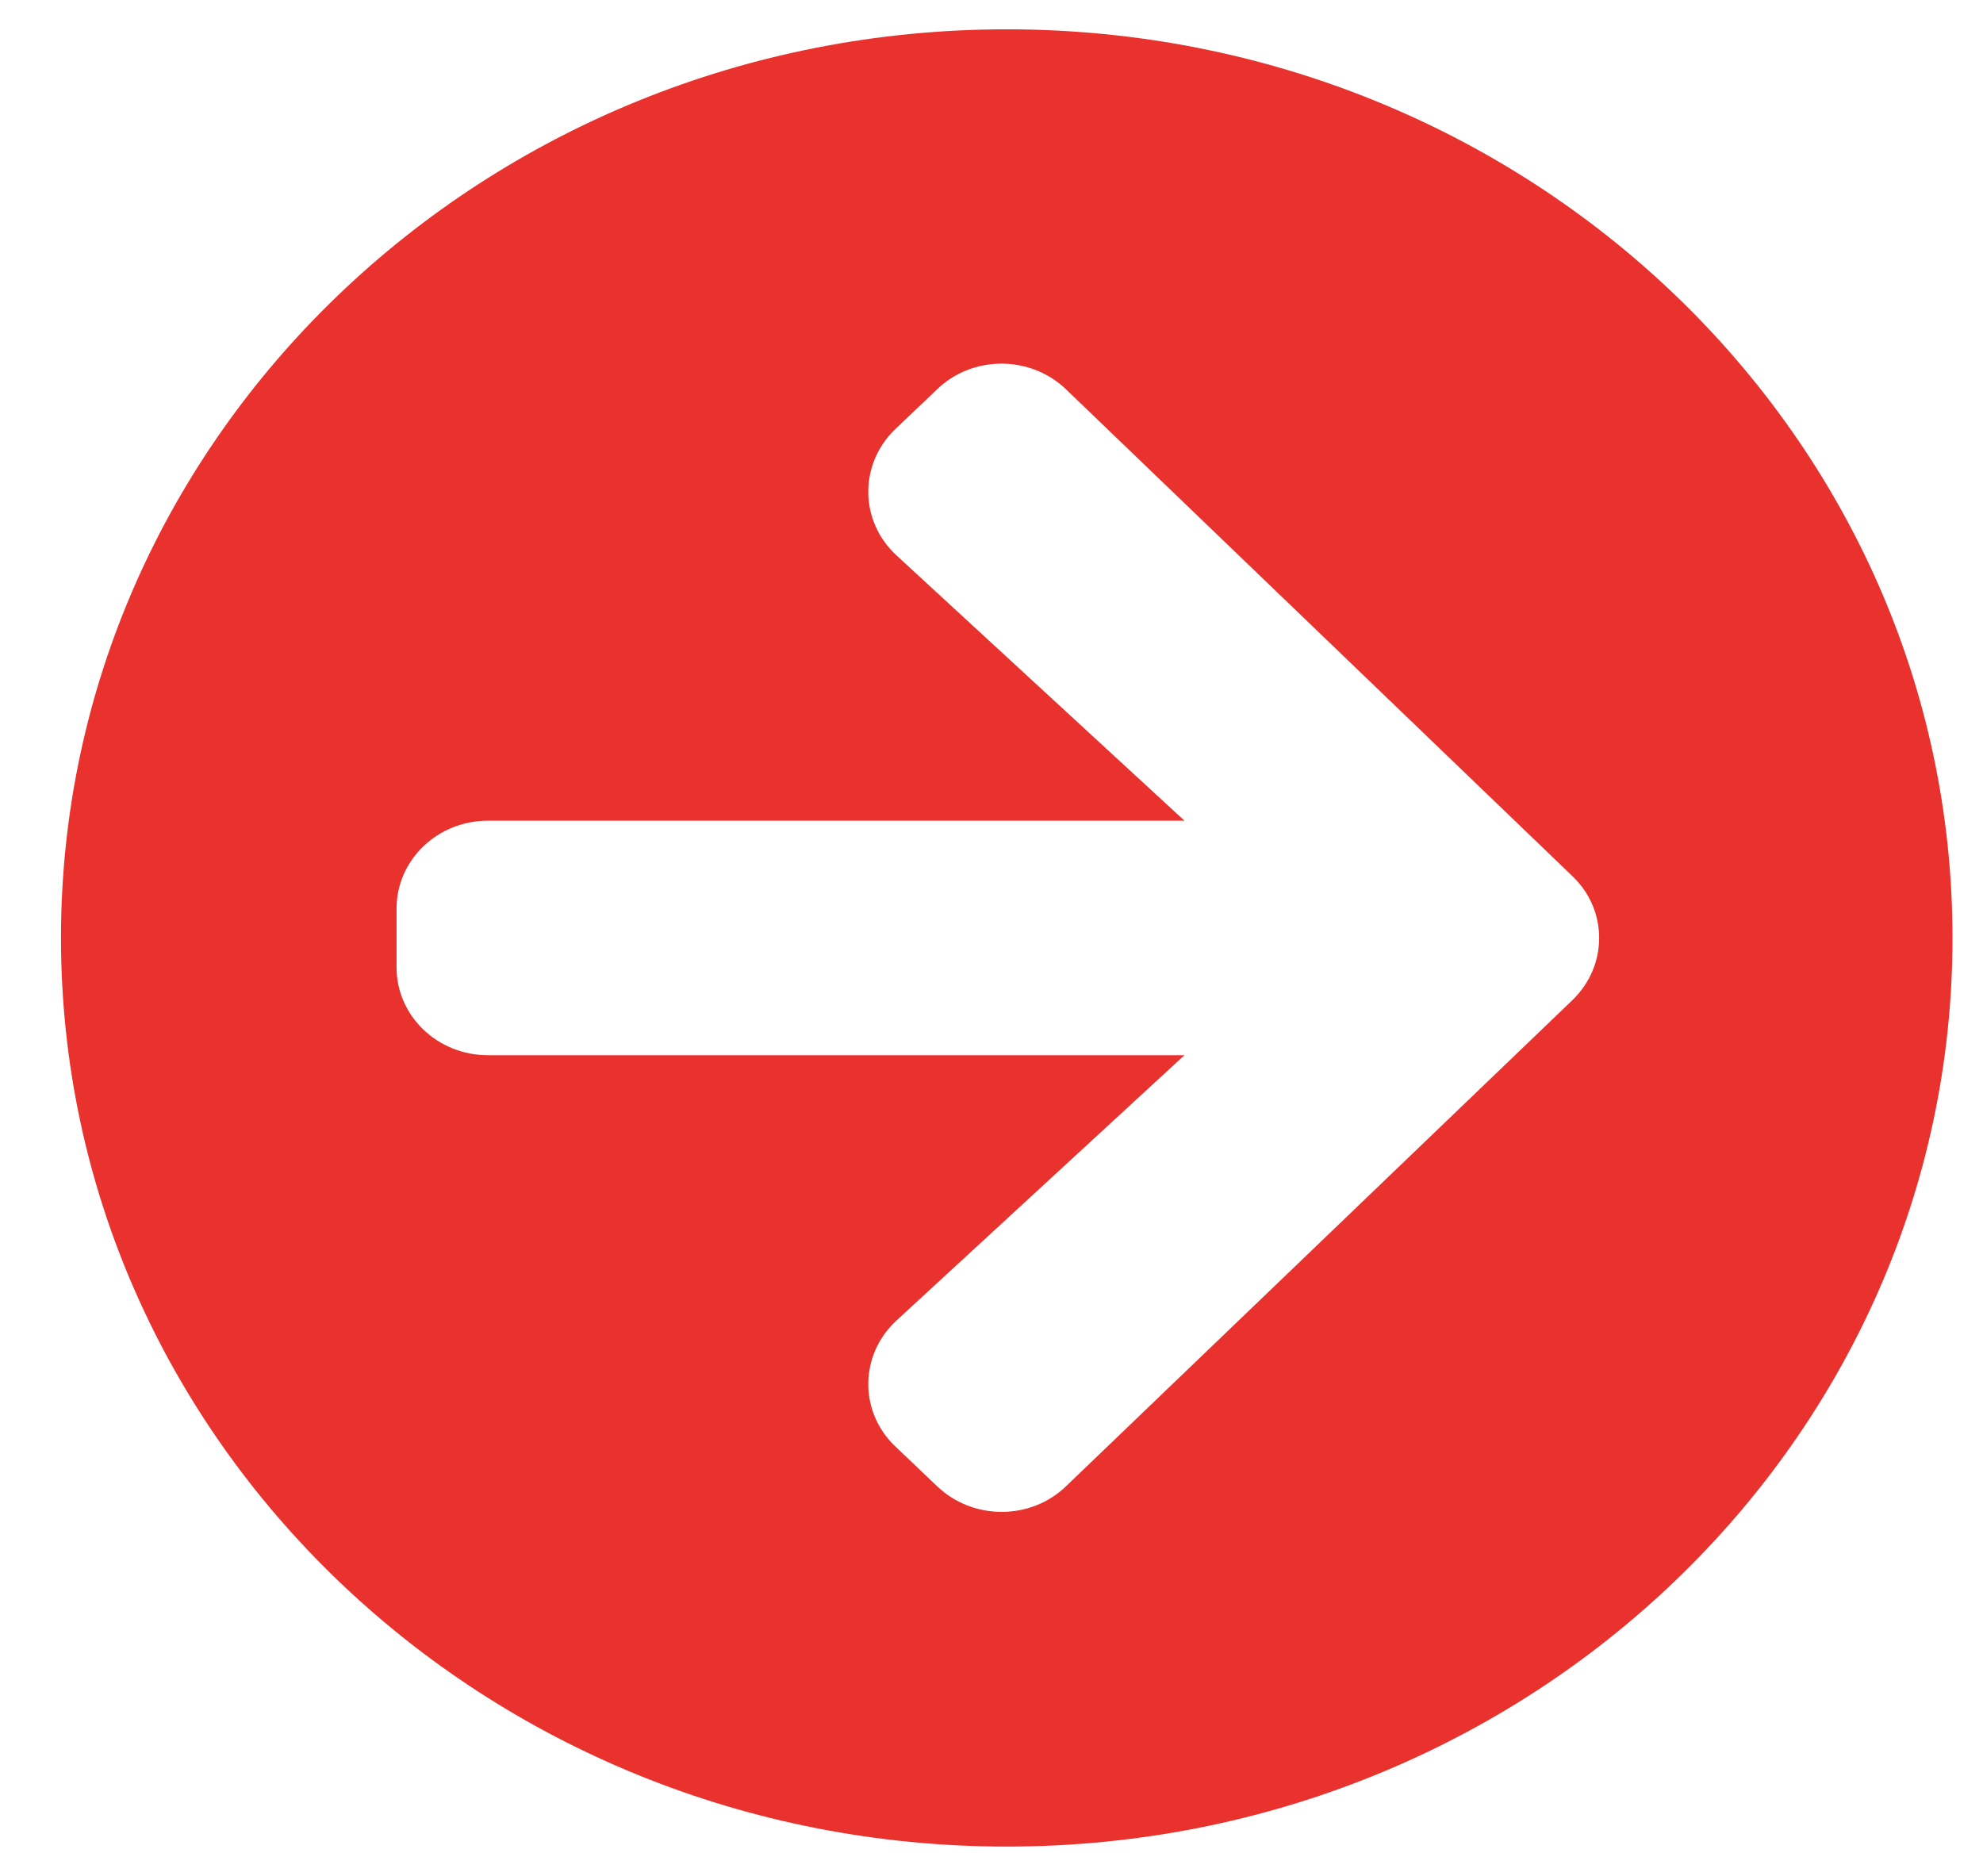 <svg width="37" height="35" viewBox="0 0 37 35" fill="none" xmlns="http://www.w3.org/2000/svg">
<path d="M18.784 0.547C28.532 0.547 36.431 8.135 36.431 17.5C36.431 26.865 28.532 34.453 18.784 34.453C9.036 34.453 1.138 26.865 1.138 17.5C1.138 8.135 9.036 0.547 18.784 0.547ZM16.728 10.363L22.1 15.312H9.107C8.161 15.312 7.399 16.044 7.399 16.953V18.047C7.399 18.956 8.161 19.688 9.107 19.688H22.1L16.728 24.637C16.038 25.273 16.023 26.332 16.699 26.981L17.482 27.727C18.151 28.369 19.232 28.369 19.894 27.727L29.337 18.662C30.005 18.02 30.005 16.98 29.337 16.345L19.894 7.267C19.225 6.624 18.144 6.624 17.482 7.267L16.699 8.012C16.023 8.668 16.038 9.728 16.728 10.363Z" fill="#E9322E"/>
</svg>
